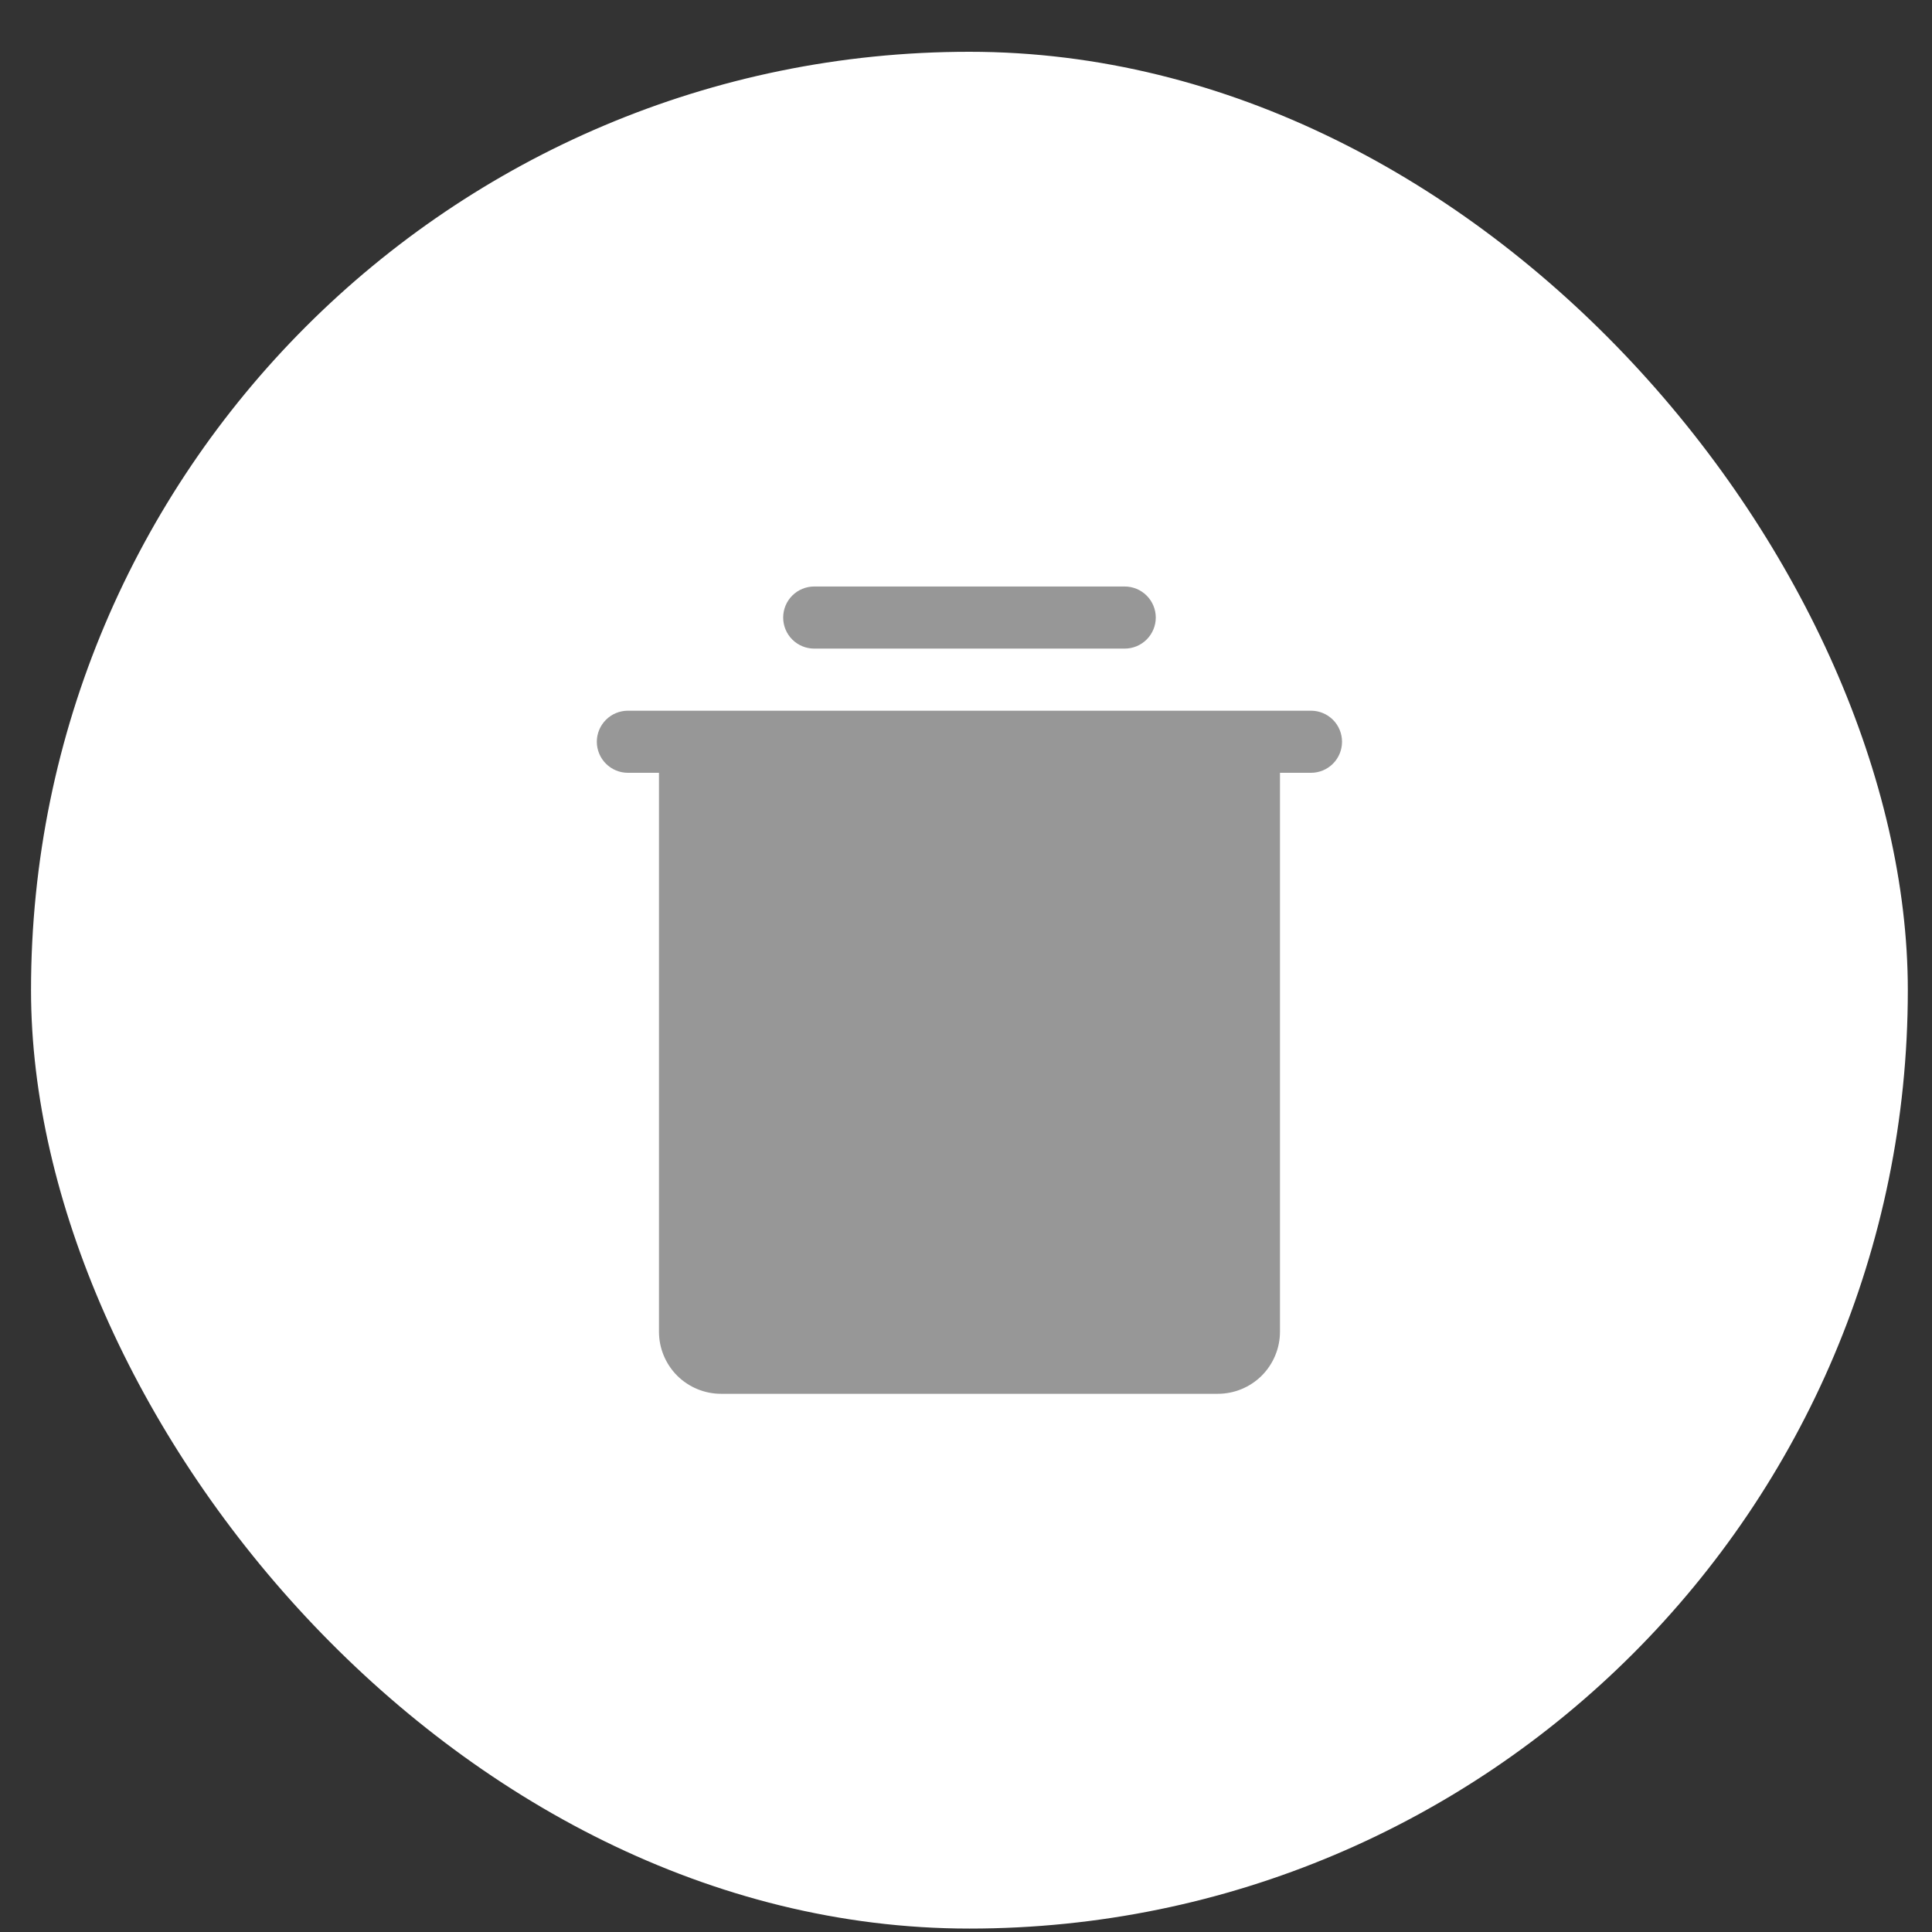 <svg width="35" height="35" viewBox="0 0 35 35" fill="none" xmlns="http://www.w3.org/2000/svg">
<rect x="0" y="0" width="35" height="35" fill="#333333" stroke="none"/>
<rect x="0.562" y="0.938" width="34" height="34" rx="17" fill="white"/>
<path d="M24.312 13.438C24.312 13.587 24.253 13.73 24.148 13.835C24.042 13.941 23.899 14 23.75 14H23.188V24.125C23.188 24.423 23.069 24.709 22.858 24.921C22.647 25.131 22.361 25.25 22.062 25.25H13.062C12.764 25.25 12.478 25.131 12.267 24.921C12.056 24.709 11.938 24.423 11.938 24.125V14H11.375C11.226 14 11.083 13.941 10.977 13.835C10.872 13.73 10.812 13.587 10.812 13.438C10.812 13.288 10.872 13.145 10.977 13.04C11.083 12.934 11.226 12.875 11.375 12.875H23.75C23.899 12.875 24.042 12.934 24.148 13.04C24.253 13.145 24.312 13.288 24.312 13.438ZM14.75 11.75H20.375C20.524 11.75 20.667 11.691 20.773 11.585C20.878 11.48 20.938 11.337 20.938 11.188C20.938 11.038 20.878 10.895 20.773 10.79C20.667 10.684 20.524 10.625 20.375 10.625H14.75C14.601 10.625 14.458 10.684 14.352 10.79C14.247 10.895 14.188 11.038 14.188 11.188C14.188 11.337 14.247 11.48 14.352 11.585C14.458 11.691 14.601 11.75 14.75 11.75Z" fill="#979797"/>
</svg>
